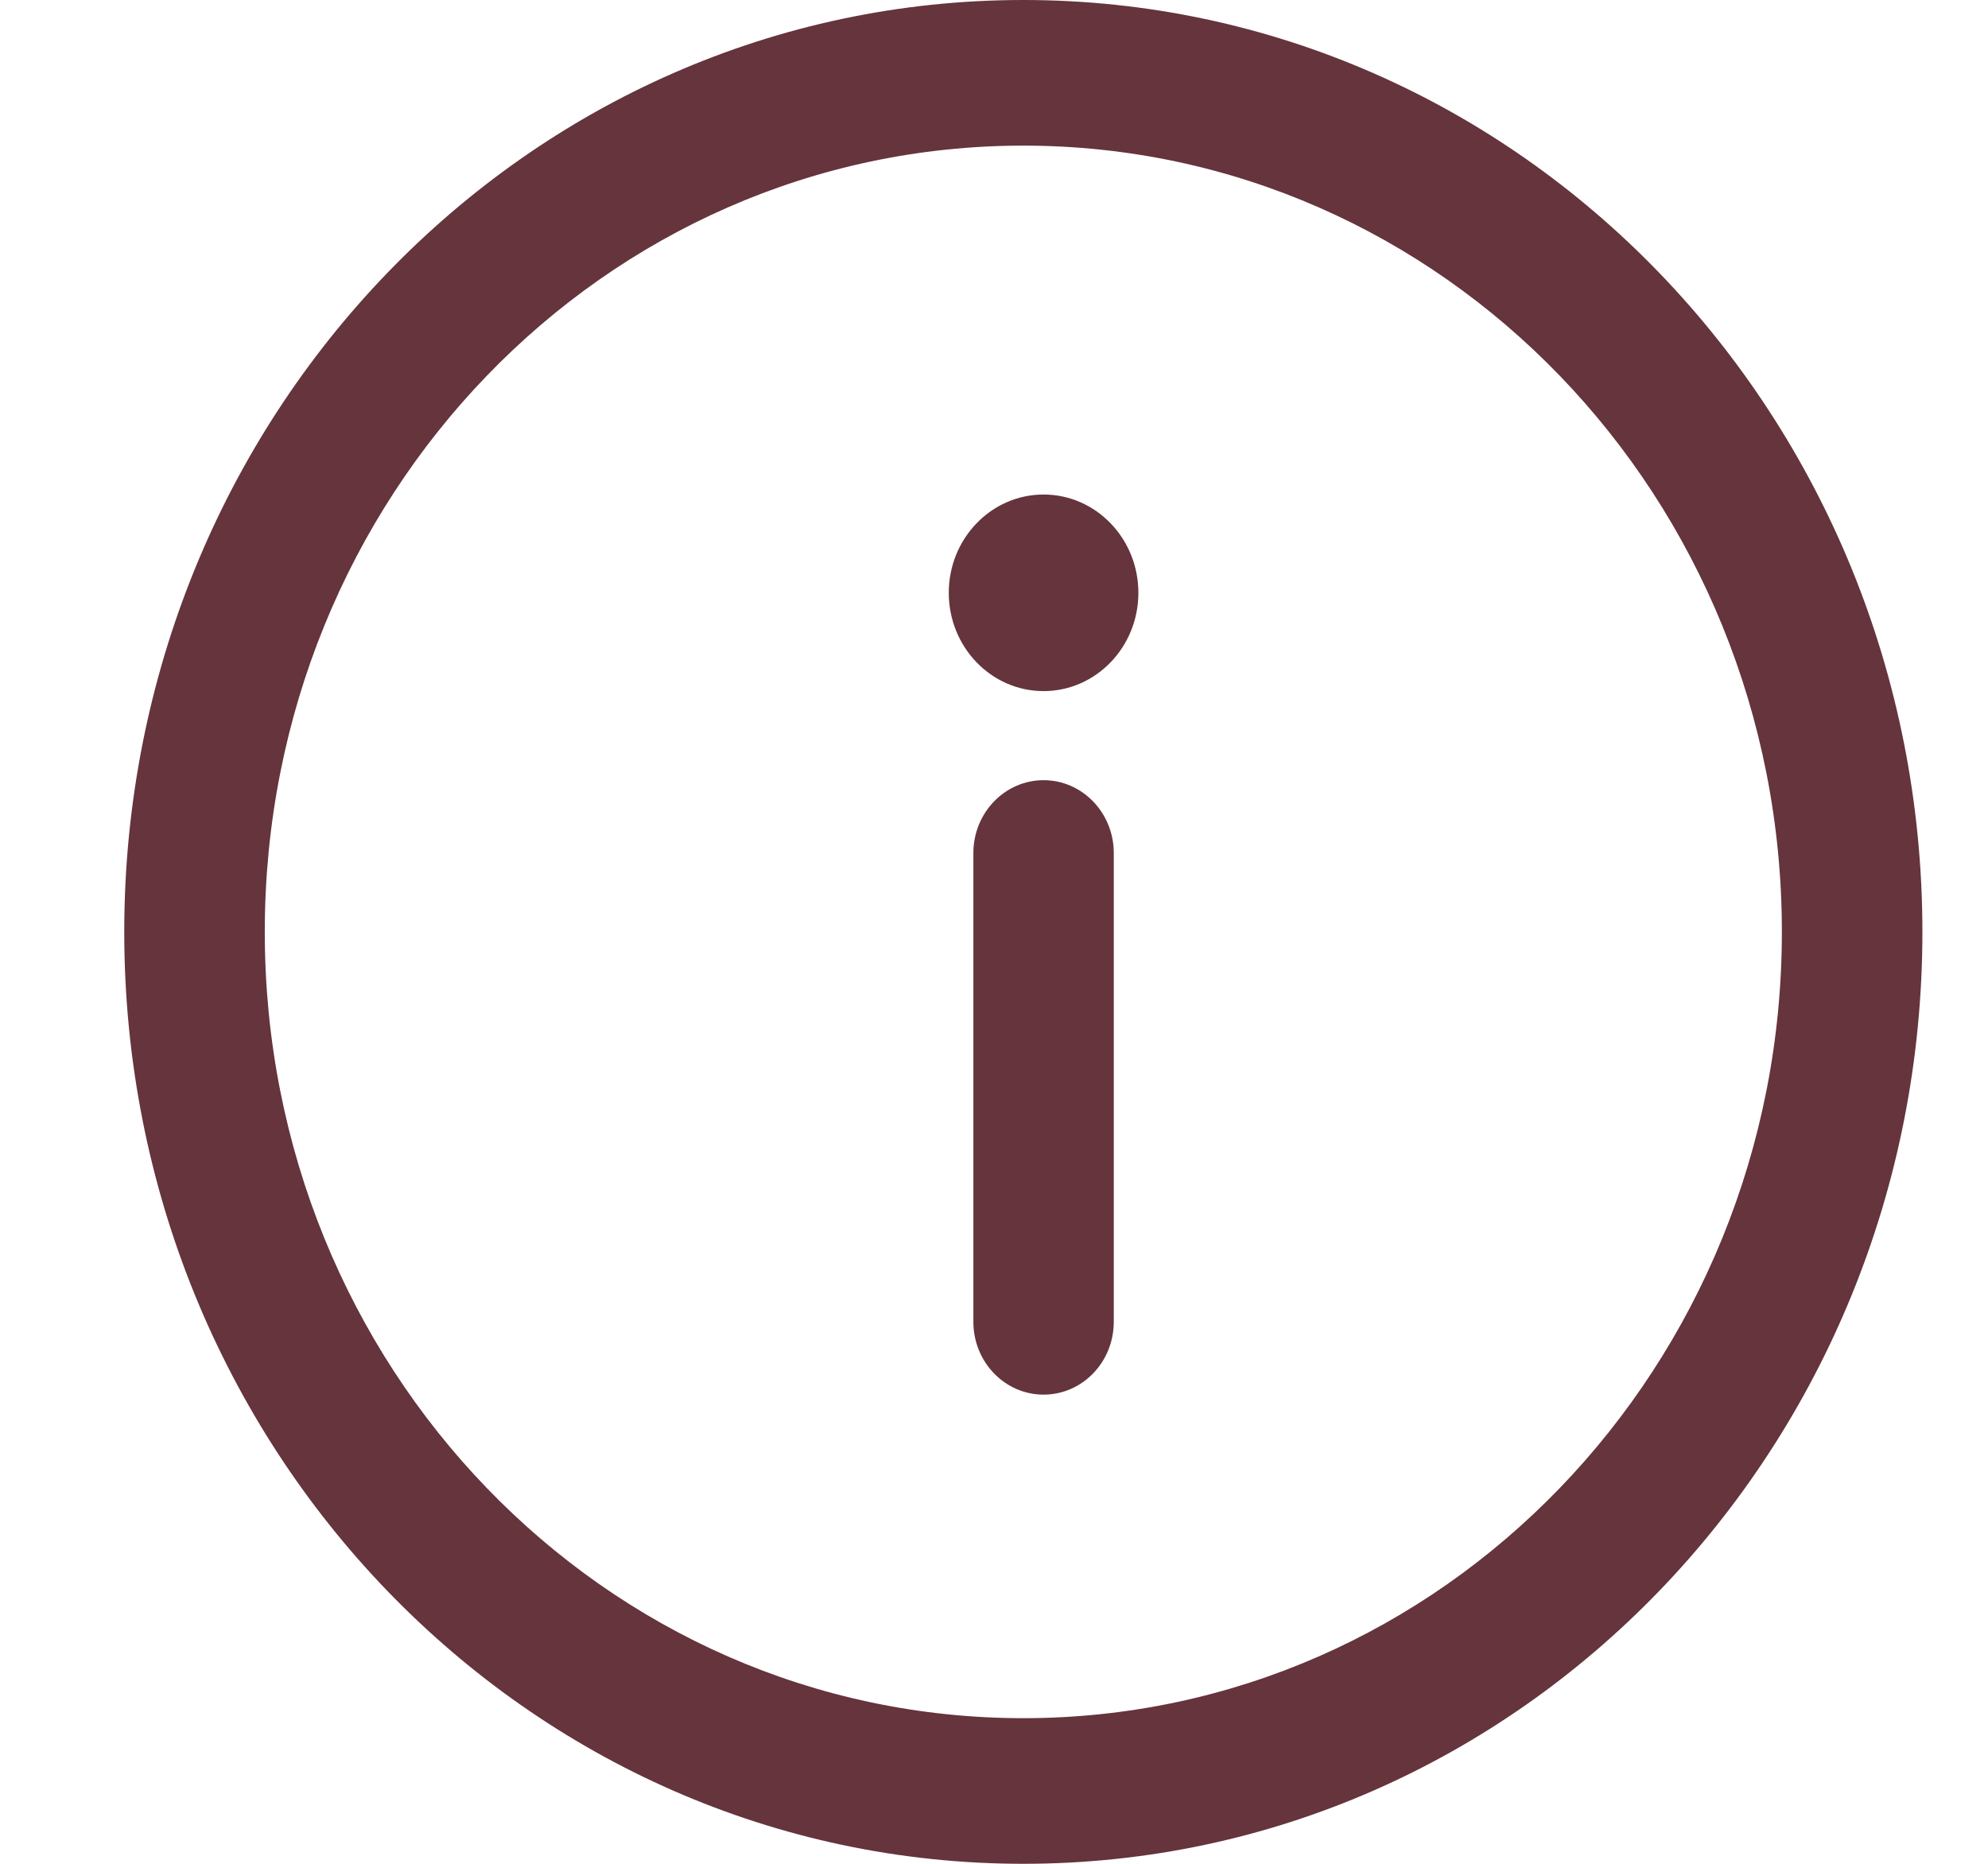 <svg width="16" height="15" viewBox="0 0 16 15" fill="none" xmlns="http://www.w3.org/2000/svg">
<g clip-path="url(#clip0_67_1385)">
<path d="M8.236 0C4.236 0 1 3.355 1 7.5C1 11.646 4.237 15 8.236 15C12.235 15 15.472 11.645 15.472 7.5C15.472 3.354 12.235 0 8.236 0ZM8.236 13.828C4.861 13.828 2.131 10.998 2.131 7.5C2.131 4.002 4.861 1.172 8.236 1.172C11.61 1.172 14.341 4.002 14.341 7.5C14.341 10.998 11.61 13.828 8.236 13.828Z" fill="#65343C"/>
<path d="M8.399 6.279C8.087 6.279 7.834 6.542 7.834 6.865V10.638C7.834 10.962 8.087 11.224 8.399 11.224C8.711 11.224 8.964 10.962 8.964 10.638V6.865C8.964 6.542 8.711 6.279 8.399 6.279Z" fill="#65343C"/>
<path d="M8.399 5.562C8.82 5.562 9.162 5.208 9.162 4.771C9.162 4.334 8.82 3.98 8.399 3.98C7.978 3.98 7.636 4.334 7.636 4.771C7.636 5.208 7.978 5.562 8.399 5.562Z" fill="#65343C"/>
</g>
<defs>
<clipPath id="clip0_67_1385">
<rect width="15.055" height="15" fill="white" transform="translate(0.587)"/>
</clipPath>
</defs>
</svg>
